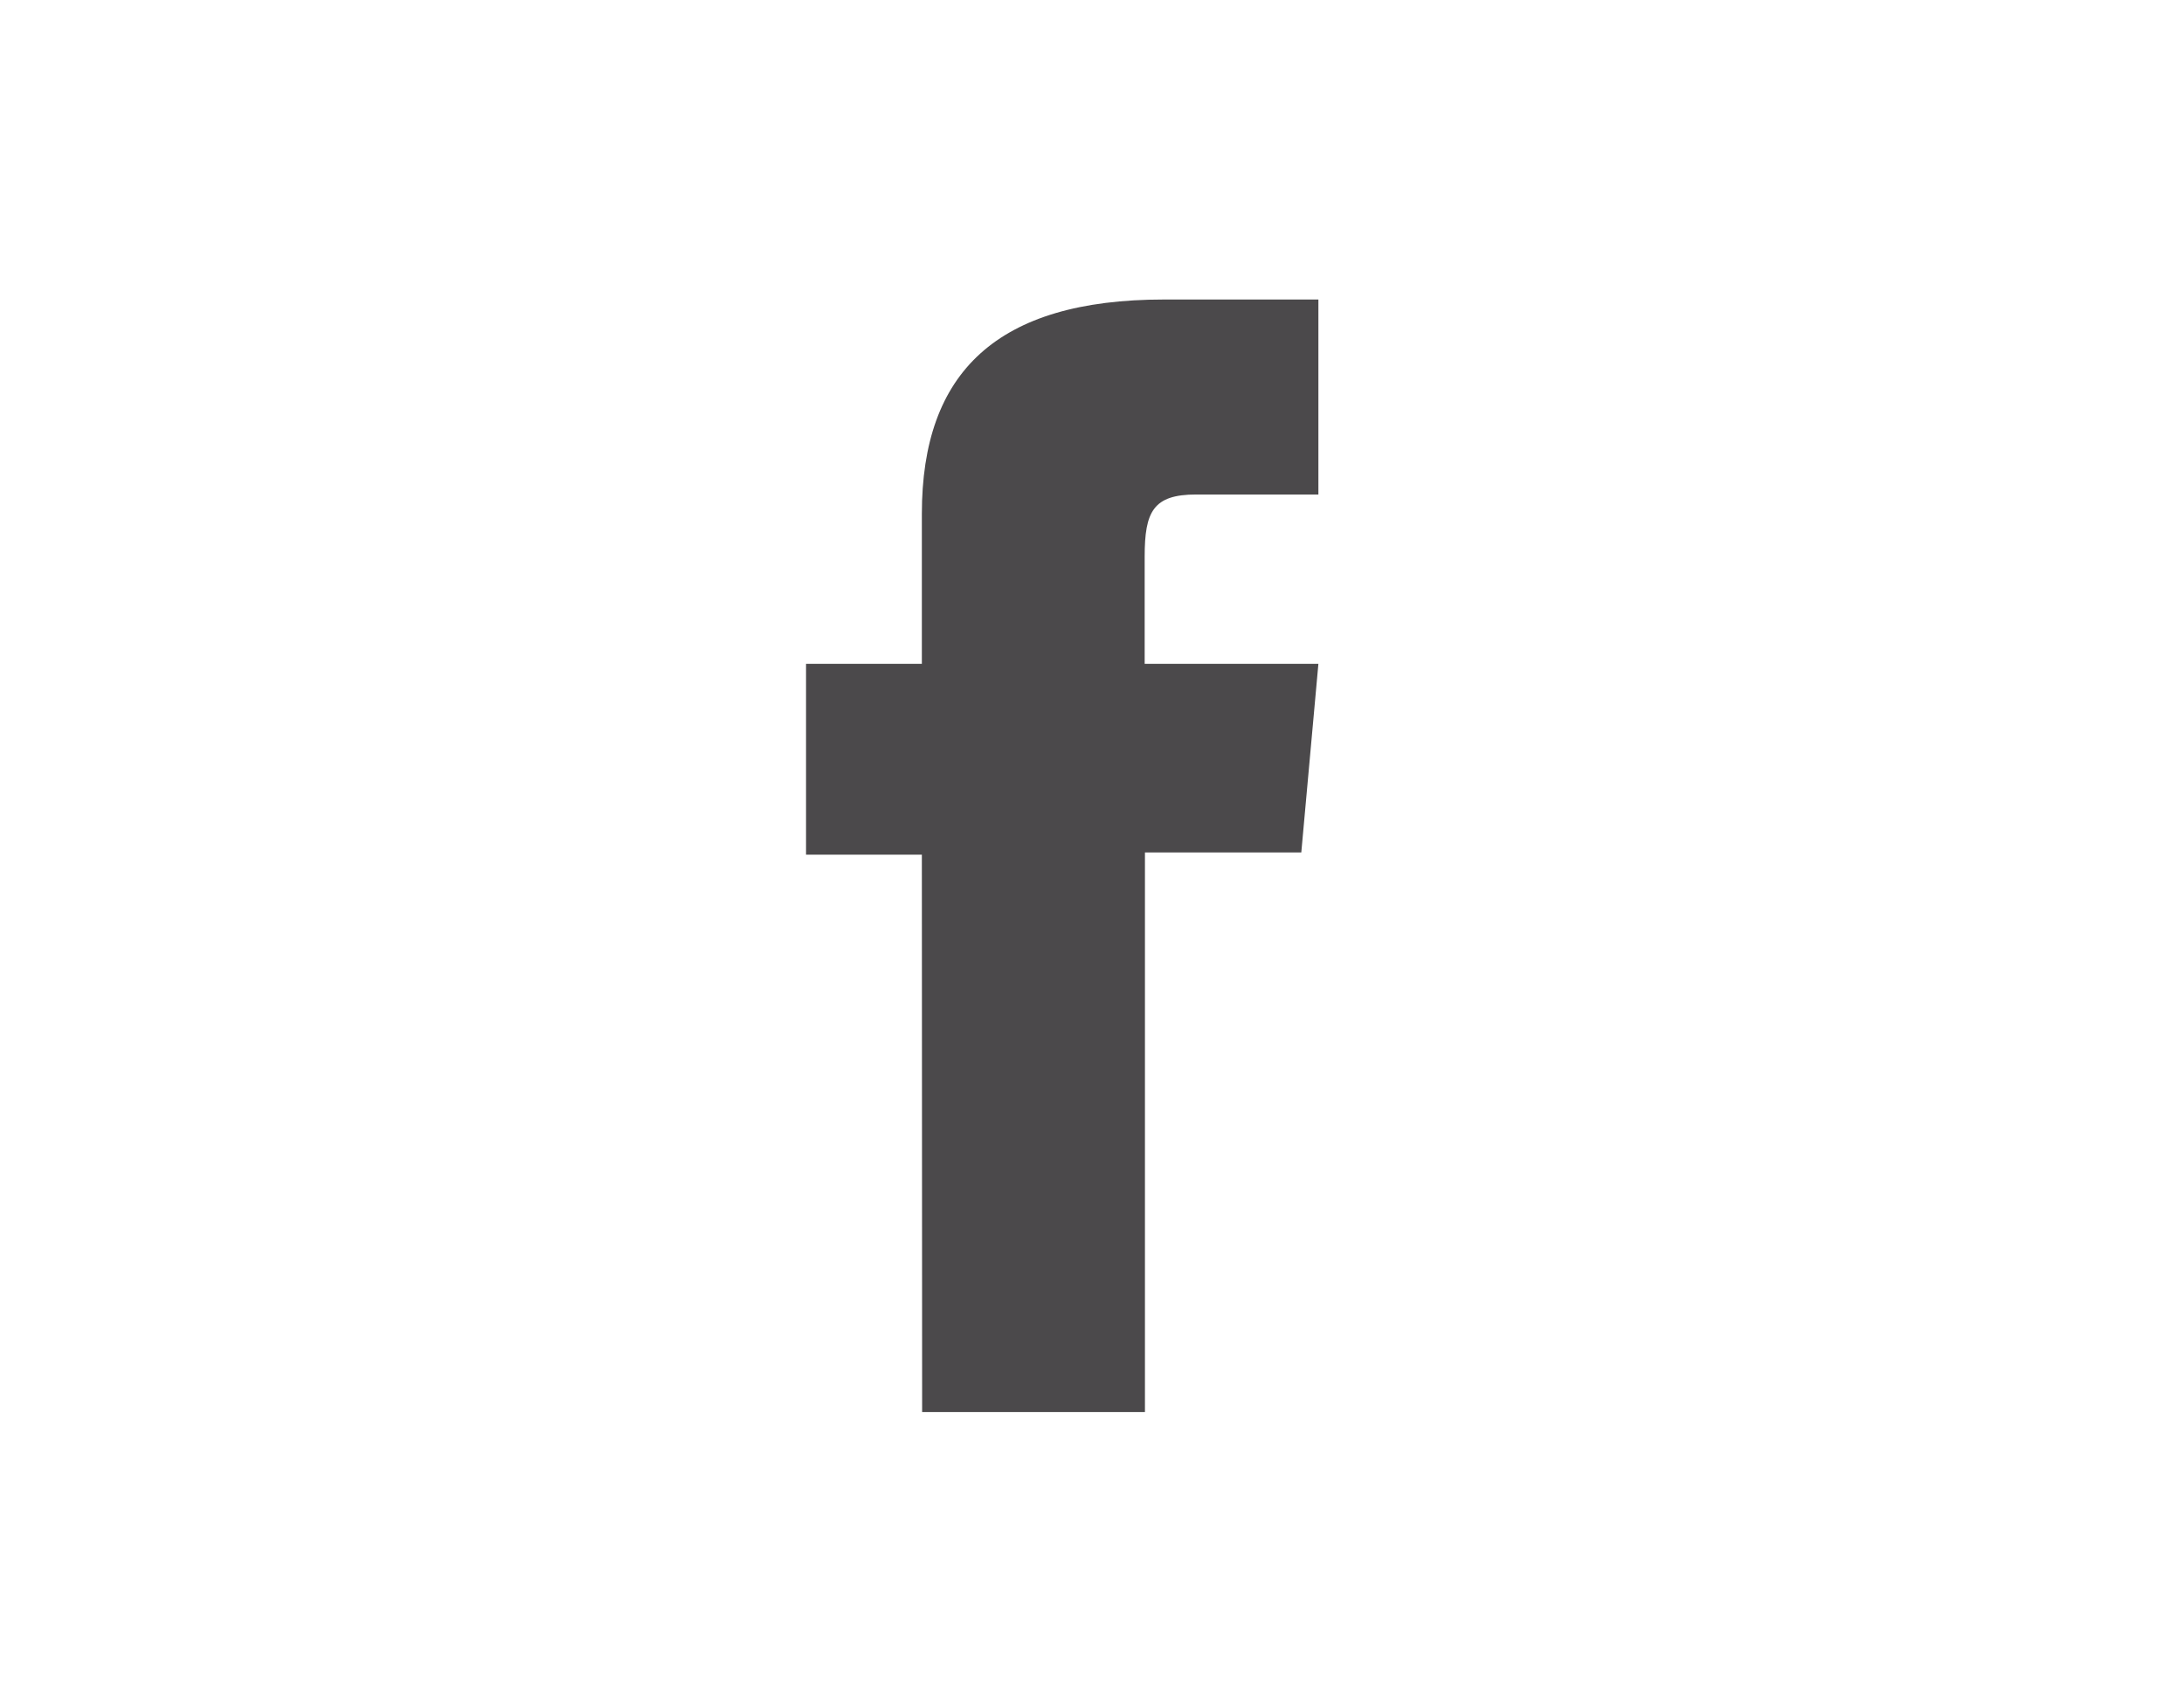 <?xml version="1.0" encoding="utf-8"?>
<!-- Generator: Adobe Illustrator 21.1.0, SVG Export Plug-In . SVG Version: 6.00 Build 0)  -->
<svg version="1.1" id="Layer_1" xmlns="http://www.w3.org/2000/svg" xmlns:xlink="http://www.w3.org/1999/xlink" x="0px" y="0px"
	 viewBox="0 0 792 612" style="enable-background:new 0 0 792 612;" xml:space="preserve">
<style type="text/css">
	.st0{fill:#4B494B;}
</style>
<path class="st0" d="M334.4,512h80.8V309.1h56.7l6.2-68.4h-63c0,0,0-25.6,0-38.9c0-16.3,3.1-22.5,18.7-22.5c12.4,0,44.3,0,44.3,0
	v-70.7c0,0-46.6,0-56,0c-60.6,0-87.8,26.4-87.8,77.7c0,44.3,0,54.4,0,54.4h-42v69.2h42L334.4,512L334.4,512z"/>
</svg>
